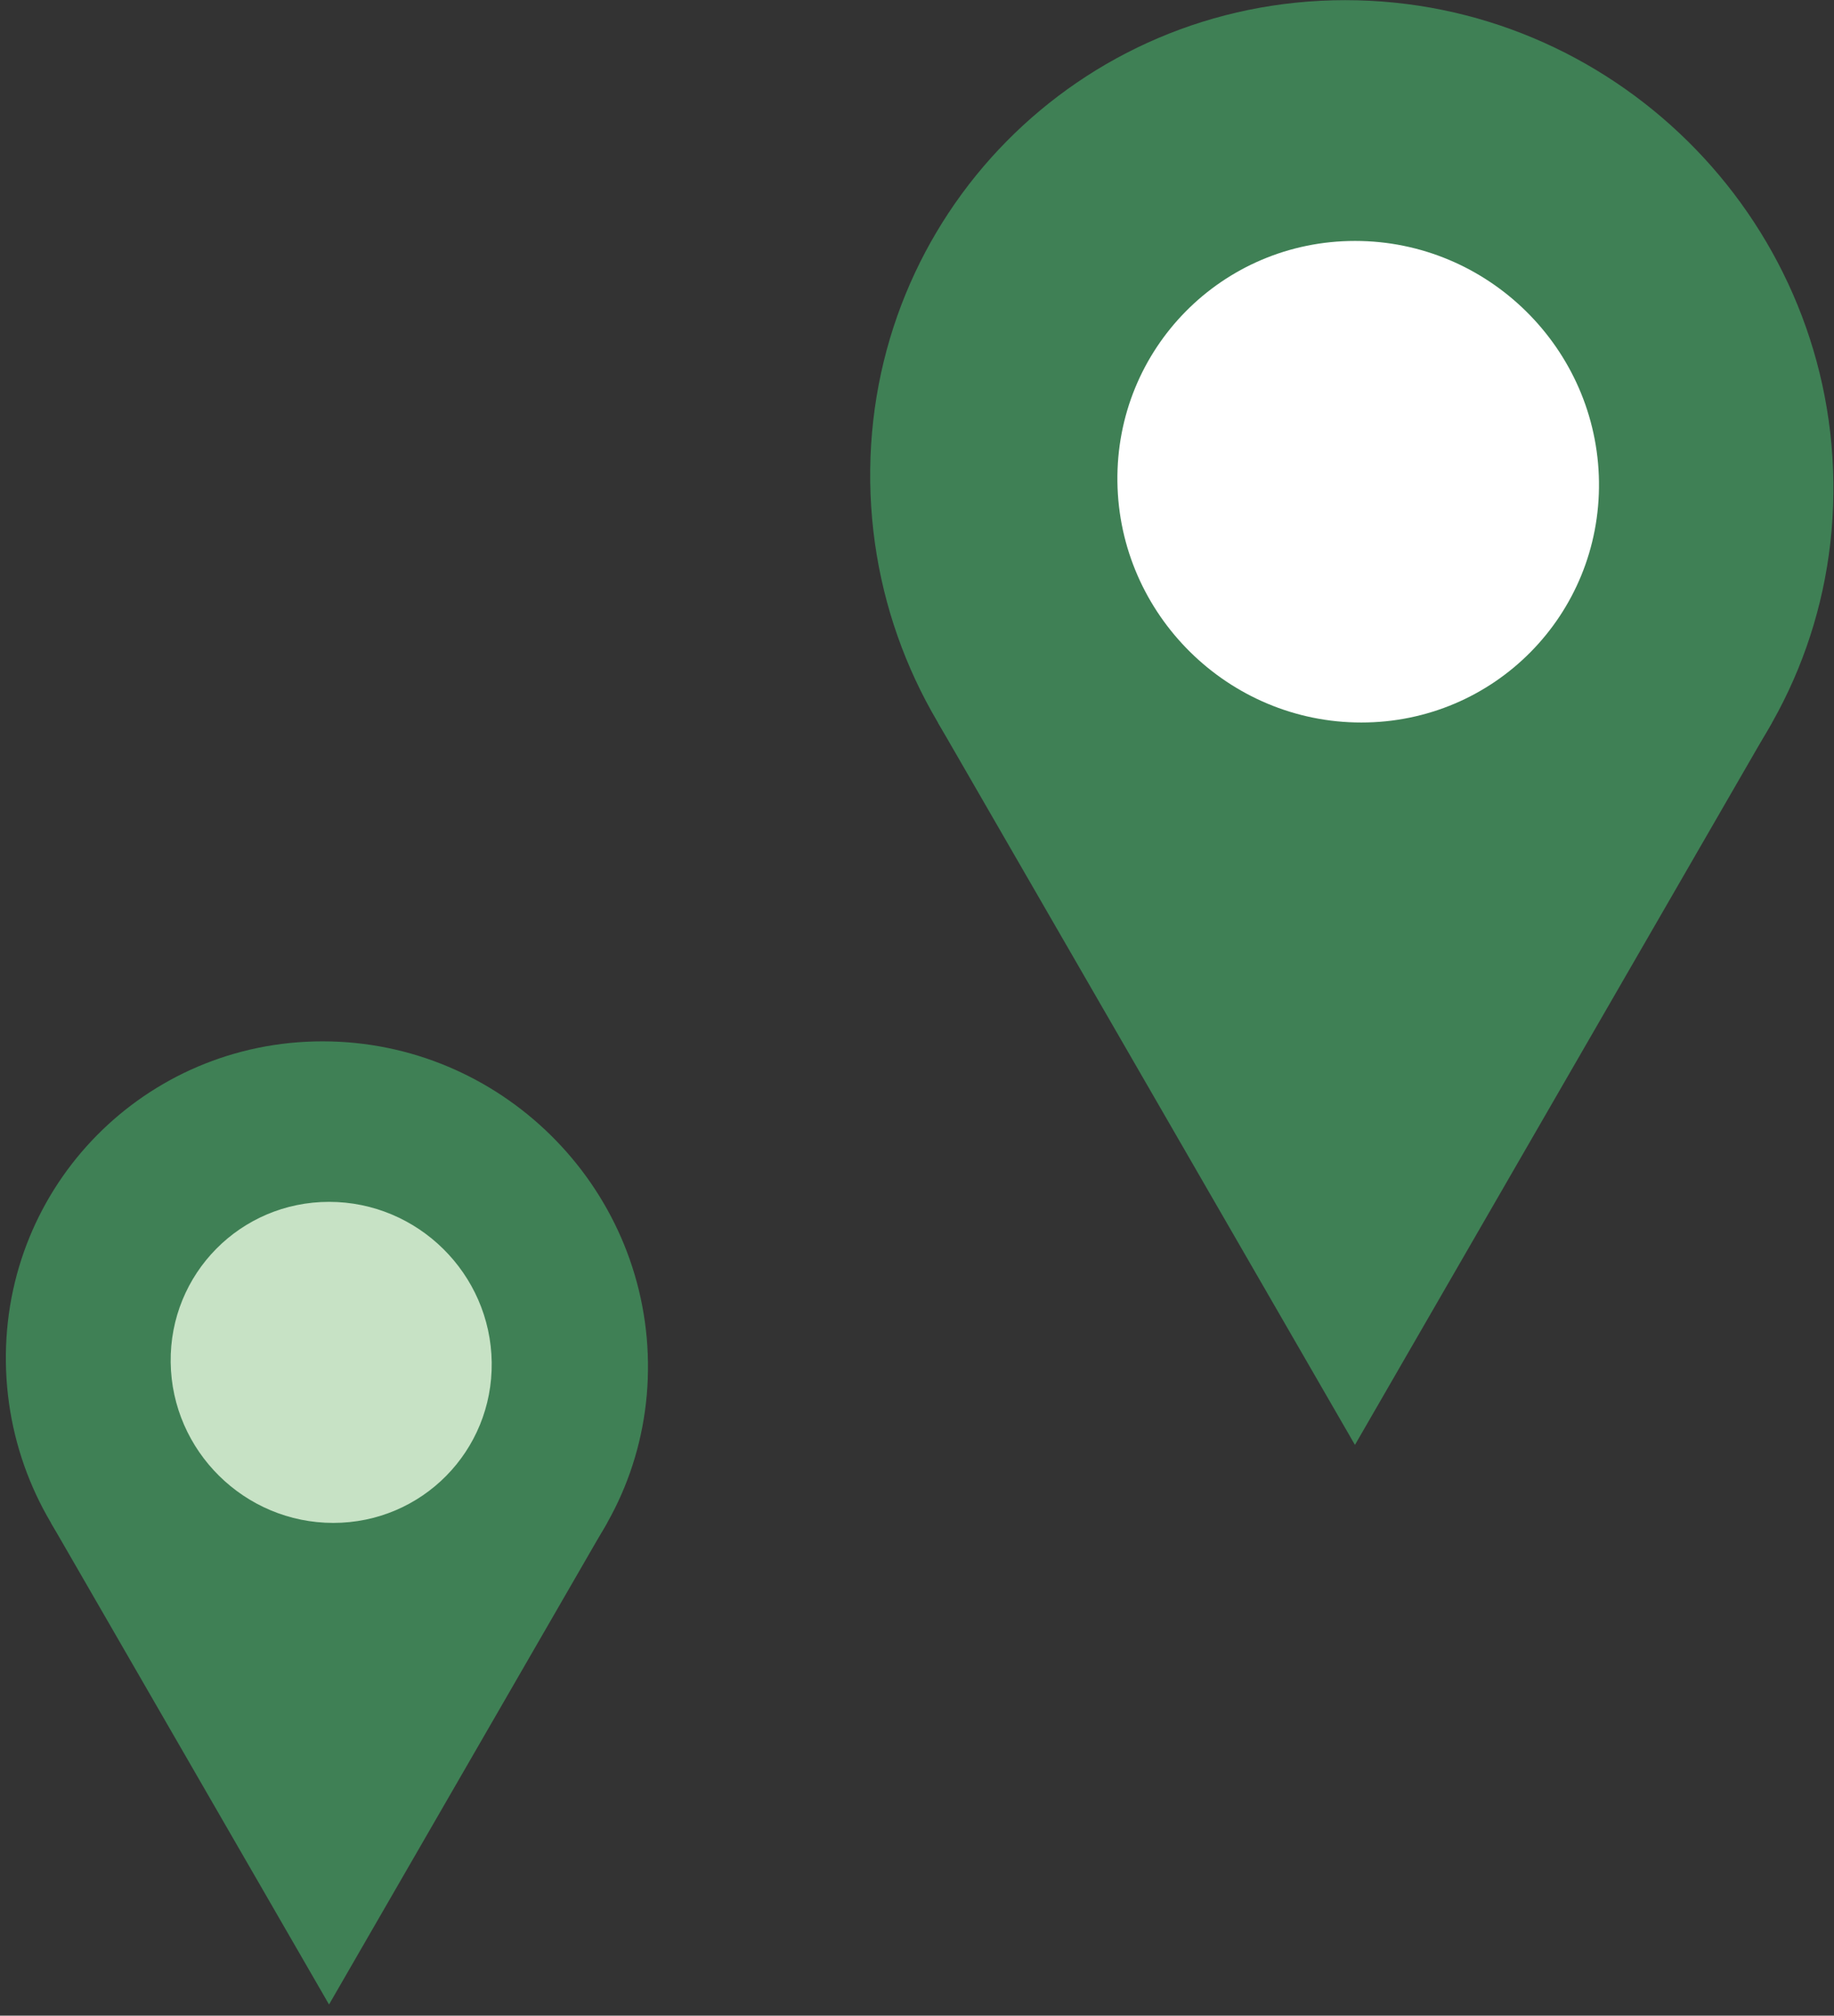 <svg width="101" height="111" viewBox="0 0 101 111" fill="none" xmlns="http://www.w3.org/2000/svg">
<rect x="0" y="0" width="101" height="111" fill="#333333" stroke="none"/>
<g opacity="0.8">
<path d="M100.965 26.527C101.161 41.172 89.448 53.044 74.801 53.044C60.154 53.044 48.121 41.172 47.924 26.527C47.728 11.881 59.441 0.009 74.088 0.009C88.735 0.009 100.768 11.881 100.965 26.527Z" fill="#42945E"/>
<path d="M74.618 79.569L97.586 39.789H51.651L74.618 79.569Z" fill="#42945E"/>
</g>
<circle r="13.26" transform="matrix(1 0 0.013 1 74.797 26.528)" fill="white"/>
<g opacity="0.8">
<path d="M35.684 75.024C35.815 84.787 28.006 92.702 18.241 92.702C8.477 92.702 0.455 84.787 0.324 75.024C0.193 65.26 8.002 57.346 17.766 57.346C27.531 57.346 35.553 65.26 35.684 75.024Z" fill="#42945E"/>
<path d="M18.12 110.385L33.431 83.865H2.809L18.12 110.385Z" fill="#42945E"/>
</g>
<circle r="8.84" transform="matrix(1 0 0.013 1 18.239 75.025)" fill="#C7E2C5"/>
</svg>
